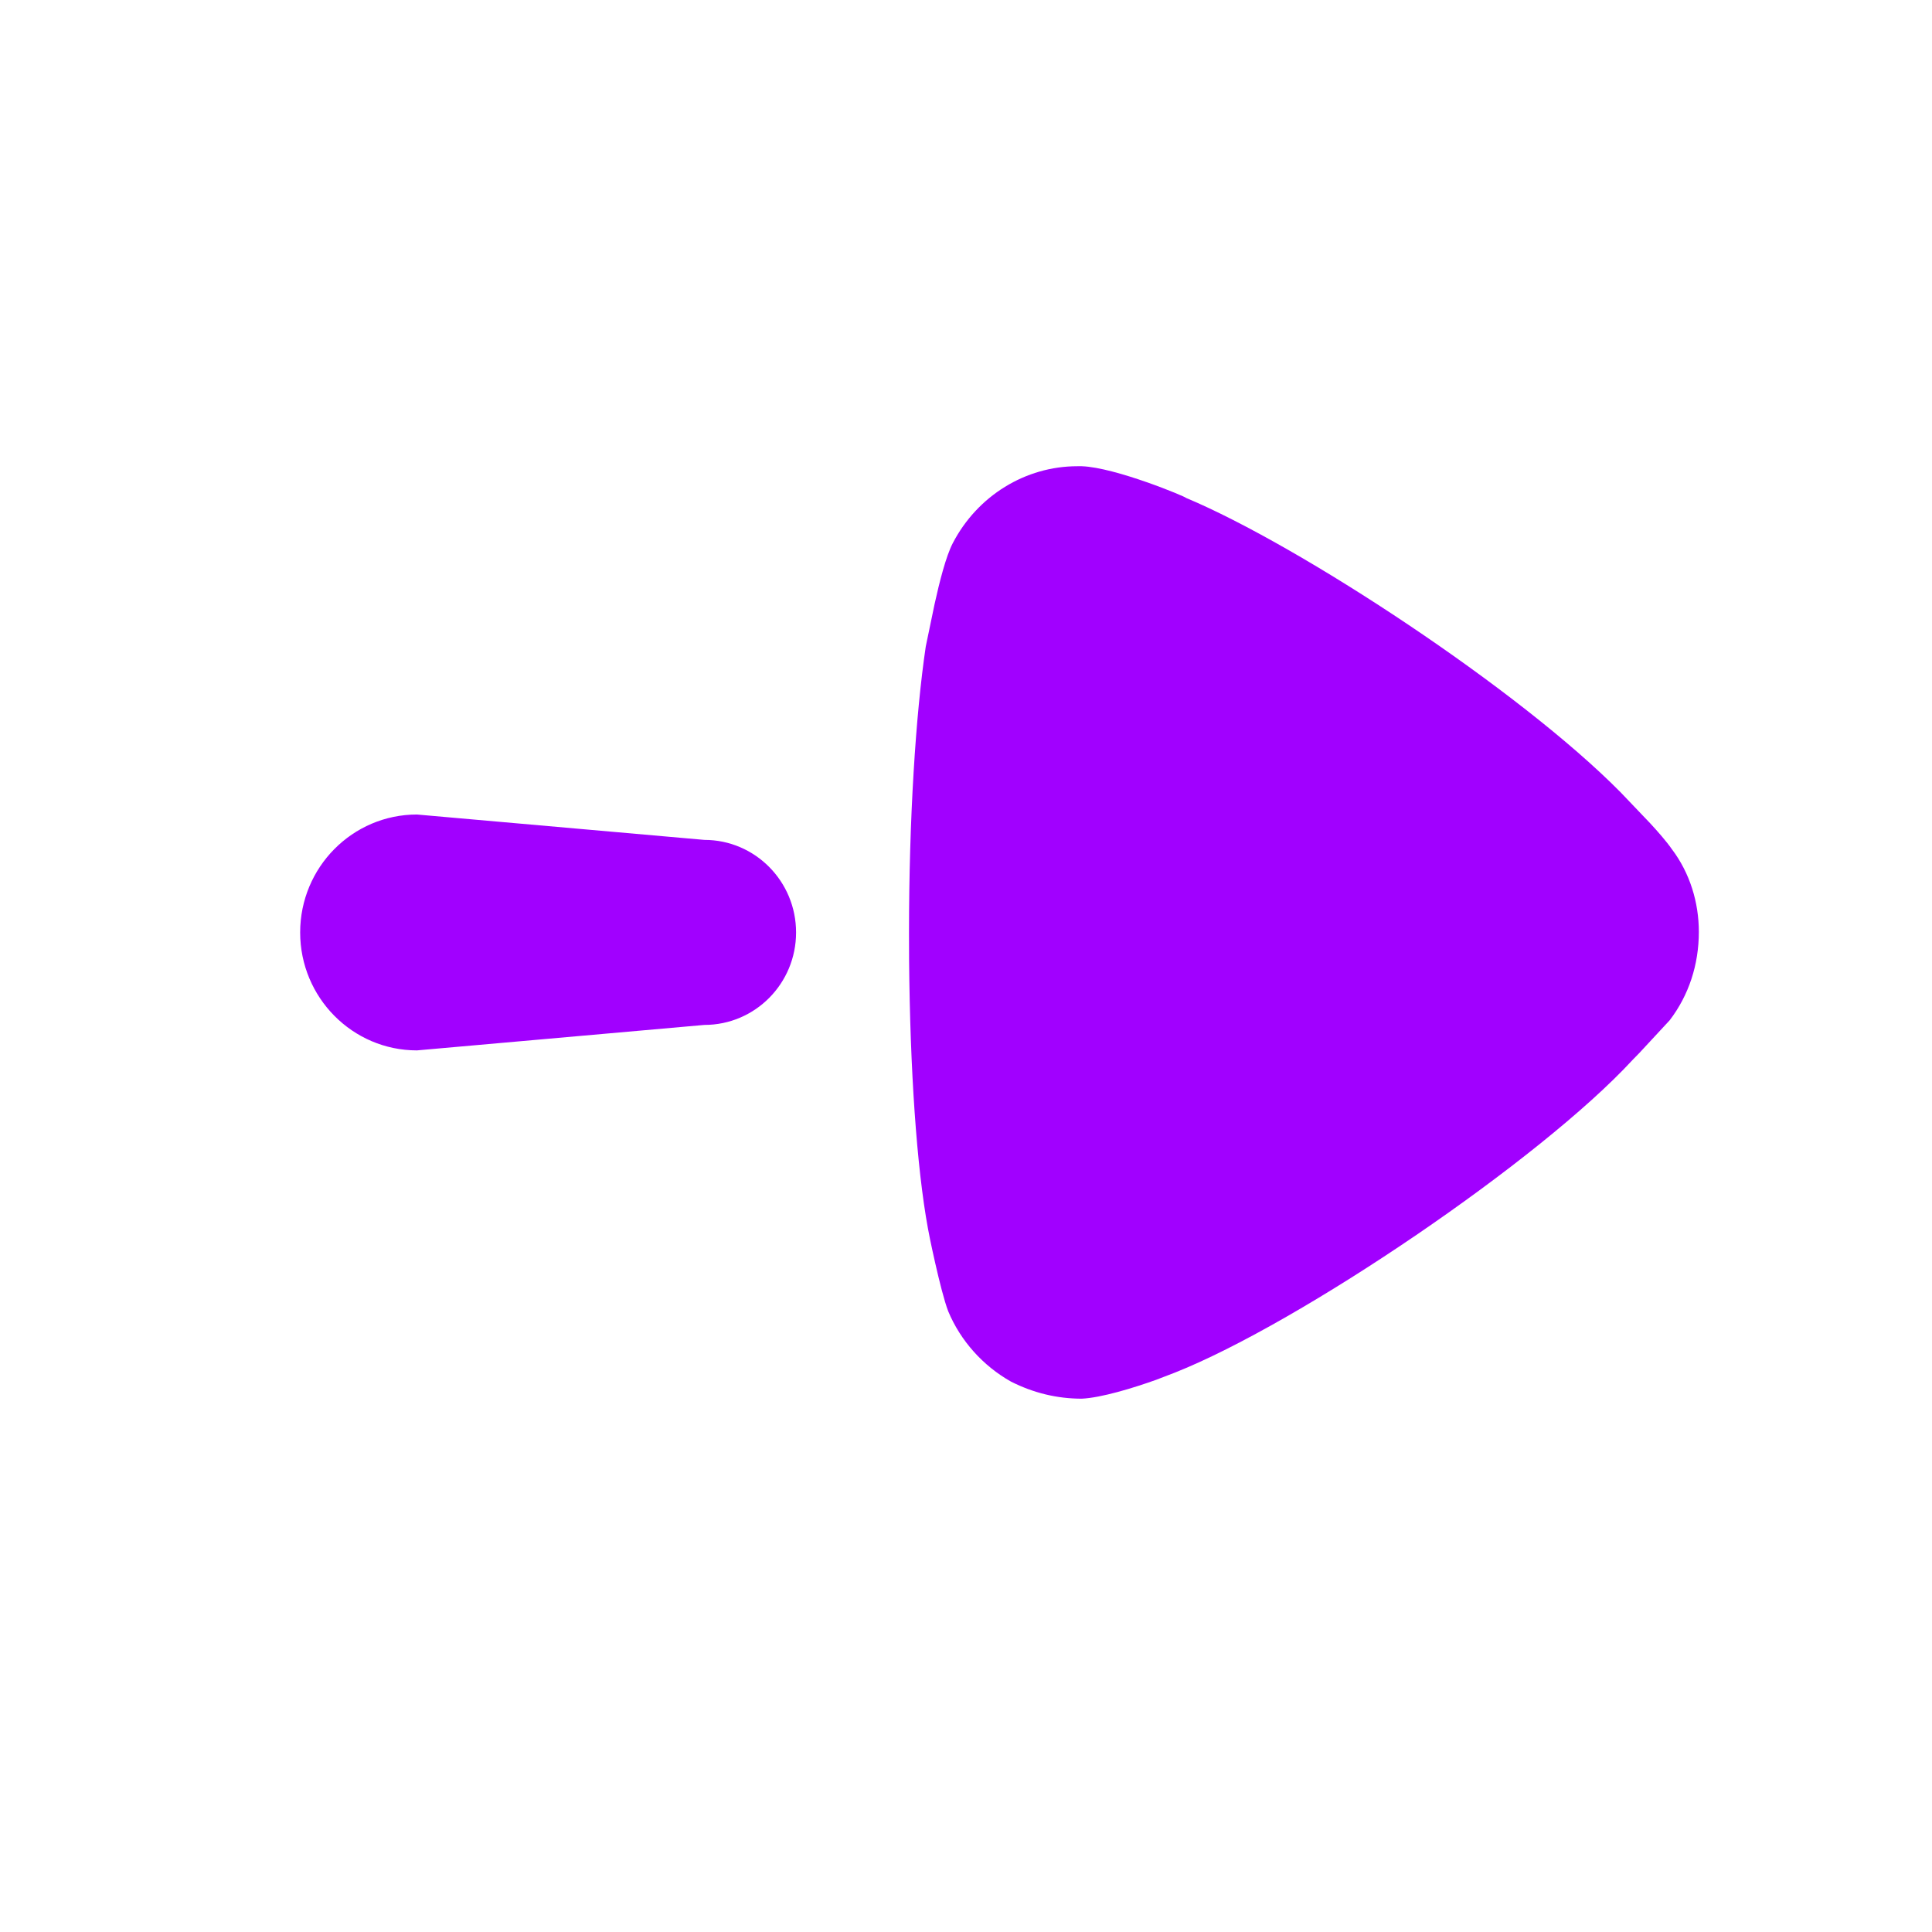 <svg width="22" height="22" viewBox="0 0 22 22" fill="none" xmlns="http://www.w3.org/2000/svg">
<path d="M10.352 10.937L10.351 10.624C10.351 9.322 10.427 8.135 10.542 7.361L10.642 6.88C10.698 6.625 10.772 6.334 10.849 6.186C11.13 5.644 11.679 5.309 12.267 5.309H12.318C12.701 5.322 13.506 5.658 13.506 5.67C14.802 6.213 17.301 7.854 18.455 9.023L18.79 9.374C18.878 9.469 18.977 9.582 19.038 9.67C19.243 9.941 19.345 10.276 19.345 10.611C19.345 10.986 19.23 11.334 19.013 11.618L18.668 11.99L18.591 12.069C17.544 13.205 14.809 15.062 13.379 15.63L13.163 15.713C12.903 15.806 12.539 15.917 12.318 15.927C12.037 15.927 11.769 15.862 11.513 15.733C11.193 15.553 10.938 15.268 10.798 14.933C10.708 14.701 10.567 14.004 10.567 13.991C10.438 13.289 10.363 12.18 10.352 10.937ZM3.418 10.618C3.418 9.876 4.014 9.275 4.748 9.275L8.021 9.564C8.598 9.564 9.065 10.036 9.065 10.618C9.065 11.2 8.598 11.671 8.021 11.671L4.748 11.961C4.014 11.961 3.418 11.359 3.418 10.618Z" fill="#A100FF"/>
</svg>

